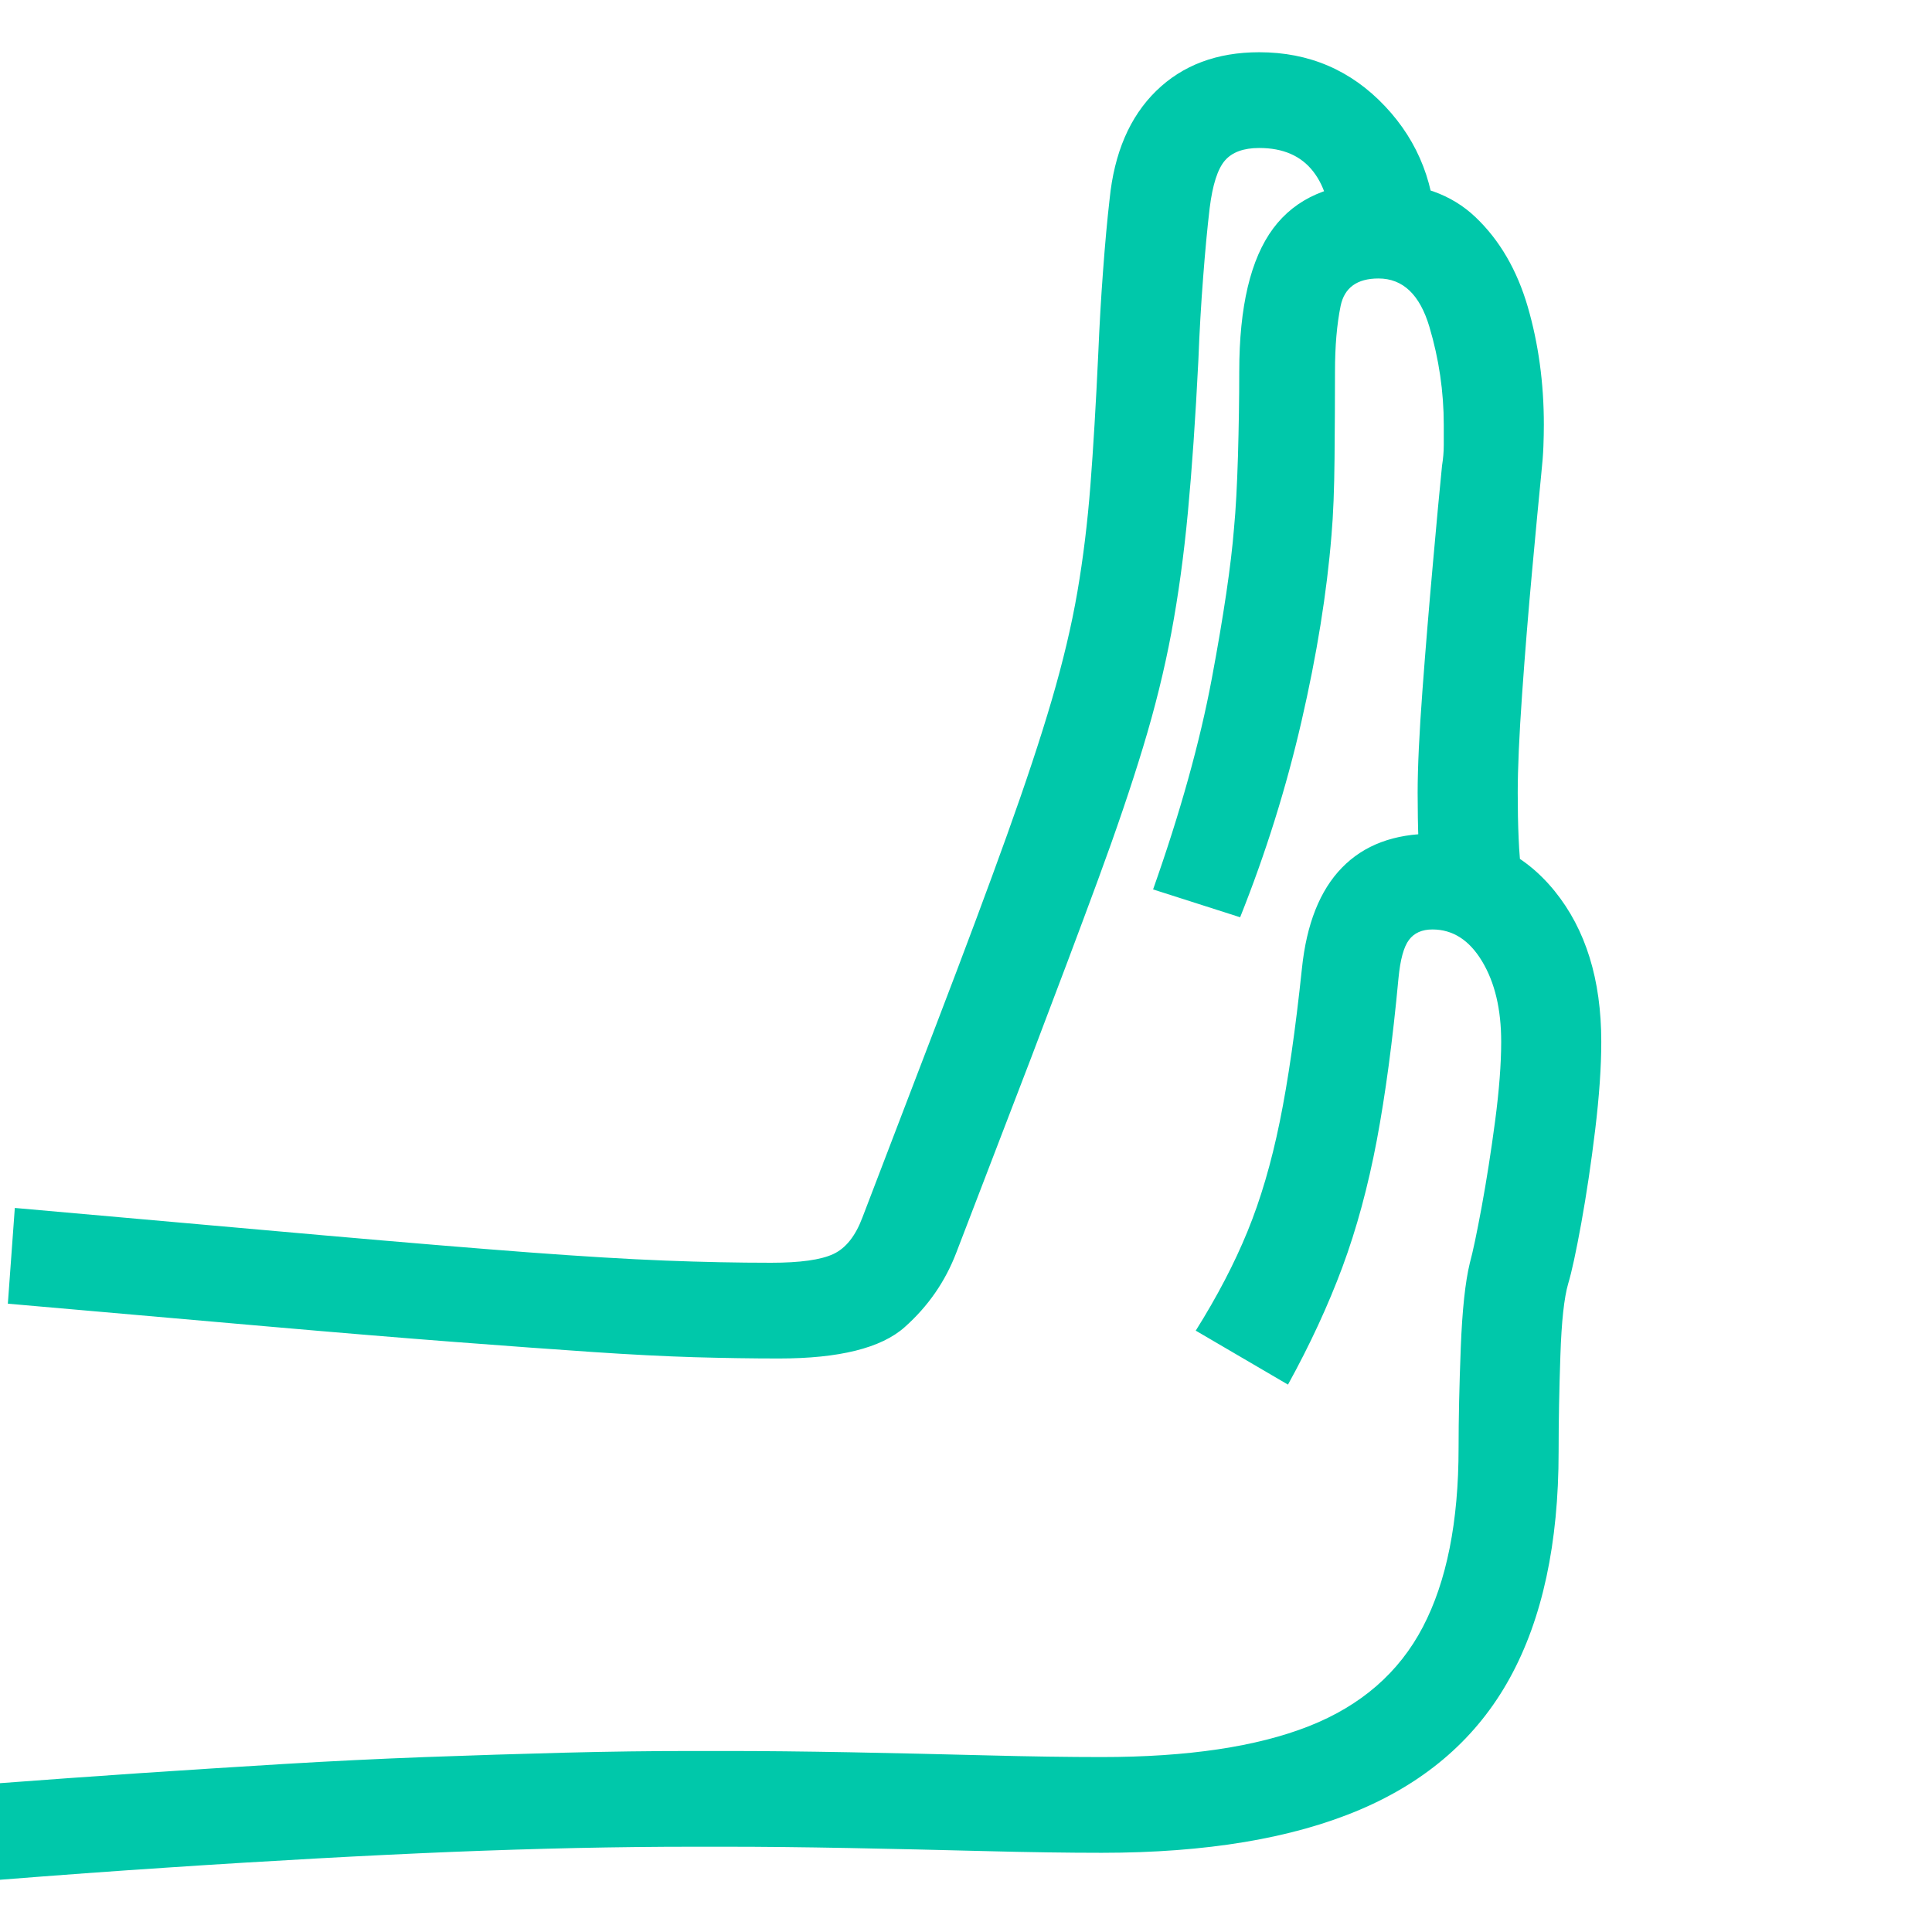 <svg version="1.1" xmlns="http://www.w3.org/2000/svg" style="fill:rgba(0,0,0,1.0)" width="256" height="256" viewBox="0 0 34.688 32.812"><path fill="rgb(0, 200, 170)" d="M13.984 23.453 C13.505 23.453 13 23.445 12.469 23.43 C11.937 23.414 11.326 23.383 10.633 23.336 C9.94 23.289 9.117 23.229 8.164 23.156 C7.211 23.083 6.081 22.99 4.773 22.875 C3.466 22.76 1.922 22.625 0.141 22.469 L0.266 20.75 C2.484 20.948 4.333 21.112 5.812 21.242 C7.292 21.372 8.516 21.474 9.484 21.547 C10.453 21.62 11.271 21.669 11.938 21.695 C12.604 21.721 13.24 21.734 13.844 21.734 C14.365 21.734 14.737 21.682 14.961 21.578 C15.185 21.474 15.359 21.255 15.484 20.922 L16.812 17.453 C17.323 16.12 17.745 14.99 18.078 14.062 C18.411 13.135 18.68 12.326 18.883 11.633 C19.086 10.94 19.24 10.292 19.344 9.688 C19.448 9.083 19.526 8.445 19.578 7.773 C19.63 7.102 19.677 6.313 19.719 5.406 C19.74 4.906 19.768 4.411 19.805 3.922 C19.841 3.432 19.88 3.005 19.922 2.641 C20.005 1.807 20.284 1.159 20.758 0.695 C21.232 0.232 21.849 -0 22.609 -0 C23.505 -0 24.258 0.323 24.867 0.969 C25.477 1.615 25.781 2.406 25.781 3.344 L23.906 3.344 C23.906 2.823 23.797 2.422 23.578 2.141 C23.359 1.859 23.036 1.719 22.609 1.719 C22.328 1.719 22.122 1.794 21.992 1.945 C21.862 2.096 21.771 2.38 21.719 2.797 C21.677 3.151 21.638 3.565 21.602 4.039 C21.565 4.513 21.536 5.01 21.516 5.531 C21.464 6.573 21.401 7.482 21.328 8.258 C21.255 9.034 21.156 9.755 21.031 10.422 C20.906 11.089 20.737 11.773 20.523 12.477 C20.31 13.18 20.039 13.977 19.711 14.867 C19.383 15.758 18.984 16.818 18.516 18.047 L17.172 21.547 C16.974 22.068 16.664 22.516 16.242 22.891 C15.82 23.266 15.068 23.453 13.984 23.453 Z M0 32.812 L0 31.078 C0.823 31.016 1.661 30.956 2.516 30.898 C3.37 30.841 4.227 30.786 5.086 30.734 C5.945 30.682 6.797 30.641 7.641 30.609 C8.484 30.578 9.31 30.552 10.117 30.531 C10.924 30.51 11.698 30.5 12.438 30.5 L13.047 30.5 C13.703 30.5 14.44 30.508 15.258 30.523 C16.076 30.539 16.885 30.557 17.688 30.578 C18.49 30.599 19.187 30.609 19.781 30.609 C21.323 30.609 22.562 30.424 23.5 30.055 C24.438 29.685 25.12 29.091 25.547 28.273 C25.974 27.456 26.188 26.385 26.188 25.062 C26.188 24.542 26.201 23.943 26.227 23.266 C26.253 22.589 26.307 22.078 26.391 21.734 C26.443 21.547 26.513 21.214 26.602 20.734 C26.69 20.255 26.771 19.74 26.844 19.188 C26.917 18.635 26.953 18.161 26.953 17.766 C26.953 17.182 26.839 16.701 26.609 16.32 C26.38 15.94 26.083 15.75 25.719 15.75 C25.531 15.75 25.391 15.812 25.297 15.938 C25.203 16.063 25.141 16.292 25.109 16.625 C25.005 17.74 24.875 18.711 24.719 19.539 C24.562 20.367 24.357 21.125 24.102 21.812 C23.846 22.5 23.521 23.203 23.125 23.922 L21.469 22.953 C21.854 22.339 22.164 21.745 22.398 21.172 C22.633 20.599 22.826 19.943 22.977 19.203 C23.128 18.464 23.26 17.547 23.375 16.453 C23.458 15.651 23.698 15.047 24.094 14.641 C24.49 14.234 25.031 14.031 25.719 14.031 C26.625 14.031 27.357 14.375 27.914 15.062 C28.471 15.75 28.75 16.651 28.75 17.766 C28.75 18.214 28.714 18.74 28.641 19.344 C28.568 19.948 28.484 20.508 28.391 21.023 C28.297 21.539 28.219 21.901 28.156 22.109 C28.083 22.359 28.036 22.789 28.016 23.398 C27.995 24.008 27.984 24.583 27.984 25.125 C27.984 26.771 27.693 28.125 27.109 29.188 C26.526 30.25 25.628 31.039 24.414 31.555 C23.201 32.07 21.656 32.328 19.781 32.328 C19.177 32.328 18.471 32.318 17.664 32.297 C16.857 32.276 16.047 32.258 15.234 32.242 C14.422 32.227 13.693 32.219 13.047 32.219 L12.438 32.219 C11.76 32.219 11.063 32.227 10.344 32.242 C9.625 32.258 8.88 32.281 8.109 32.312 C7.339 32.344 6.529 32.383 5.68 32.43 C4.831 32.477 3.935 32.531 2.992 32.594 C2.049 32.656 1.052 32.729 0 32.812 Z M22.266 15.531 L20.703 15.031 C21.193 13.646 21.544 12.383 21.758 11.242 C21.971 10.102 22.104 9.203 22.156 8.547 C22.188 8.214 22.211 7.781 22.227 7.25 C22.242 6.719 22.25 6.214 22.25 5.734 C22.25 4.568 22.453 3.711 22.859 3.164 C23.266 2.617 23.896 2.344 24.75 2.344 C25.479 2.344 26.06 2.549 26.492 2.961 C26.924 3.372 27.237 3.909 27.43 4.57 C27.622 5.232 27.719 5.937 27.719 6.688 C27.719 6.813 27.716 6.943 27.711 7.078 C27.706 7.214 27.693 7.38 27.672 7.578 C27.63 7.995 27.576 8.573 27.508 9.312 C27.44 10.052 27.38 10.792 27.328 11.531 C27.276 12.271 27.25 12.859 27.25 13.297 C27.25 13.589 27.255 13.859 27.266 14.109 C27.276 14.359 27.297 14.604 27.328 14.844 L25.531 15.031 C25.5 14.76 25.479 14.479 25.469 14.188 C25.458 13.896 25.453 13.599 25.453 13.297 C25.453 12.839 25.482 12.227 25.539 11.461 C25.596 10.695 25.659 9.935 25.727 9.18 C25.794 8.424 25.849 7.839 25.891 7.422 C25.911 7.297 25.922 7.174 25.922 7.055 C25.922 6.935 25.922 6.813 25.922 6.688 C25.922 6.094 25.836 5.508 25.664 4.93 C25.492 4.352 25.188 4.062 24.75 4.062 C24.365 4.062 24.138 4.227 24.07 4.555 C24.003 4.883 23.969 5.276 23.969 5.734 C23.969 6.214 23.966 6.732 23.961 7.289 C23.956 7.846 23.938 8.307 23.906 8.672 C23.823 9.703 23.643 10.818 23.367 12.016 C23.091 13.214 22.724 14.385 22.266 15.531 Z M34.688 27.344" /></svg>